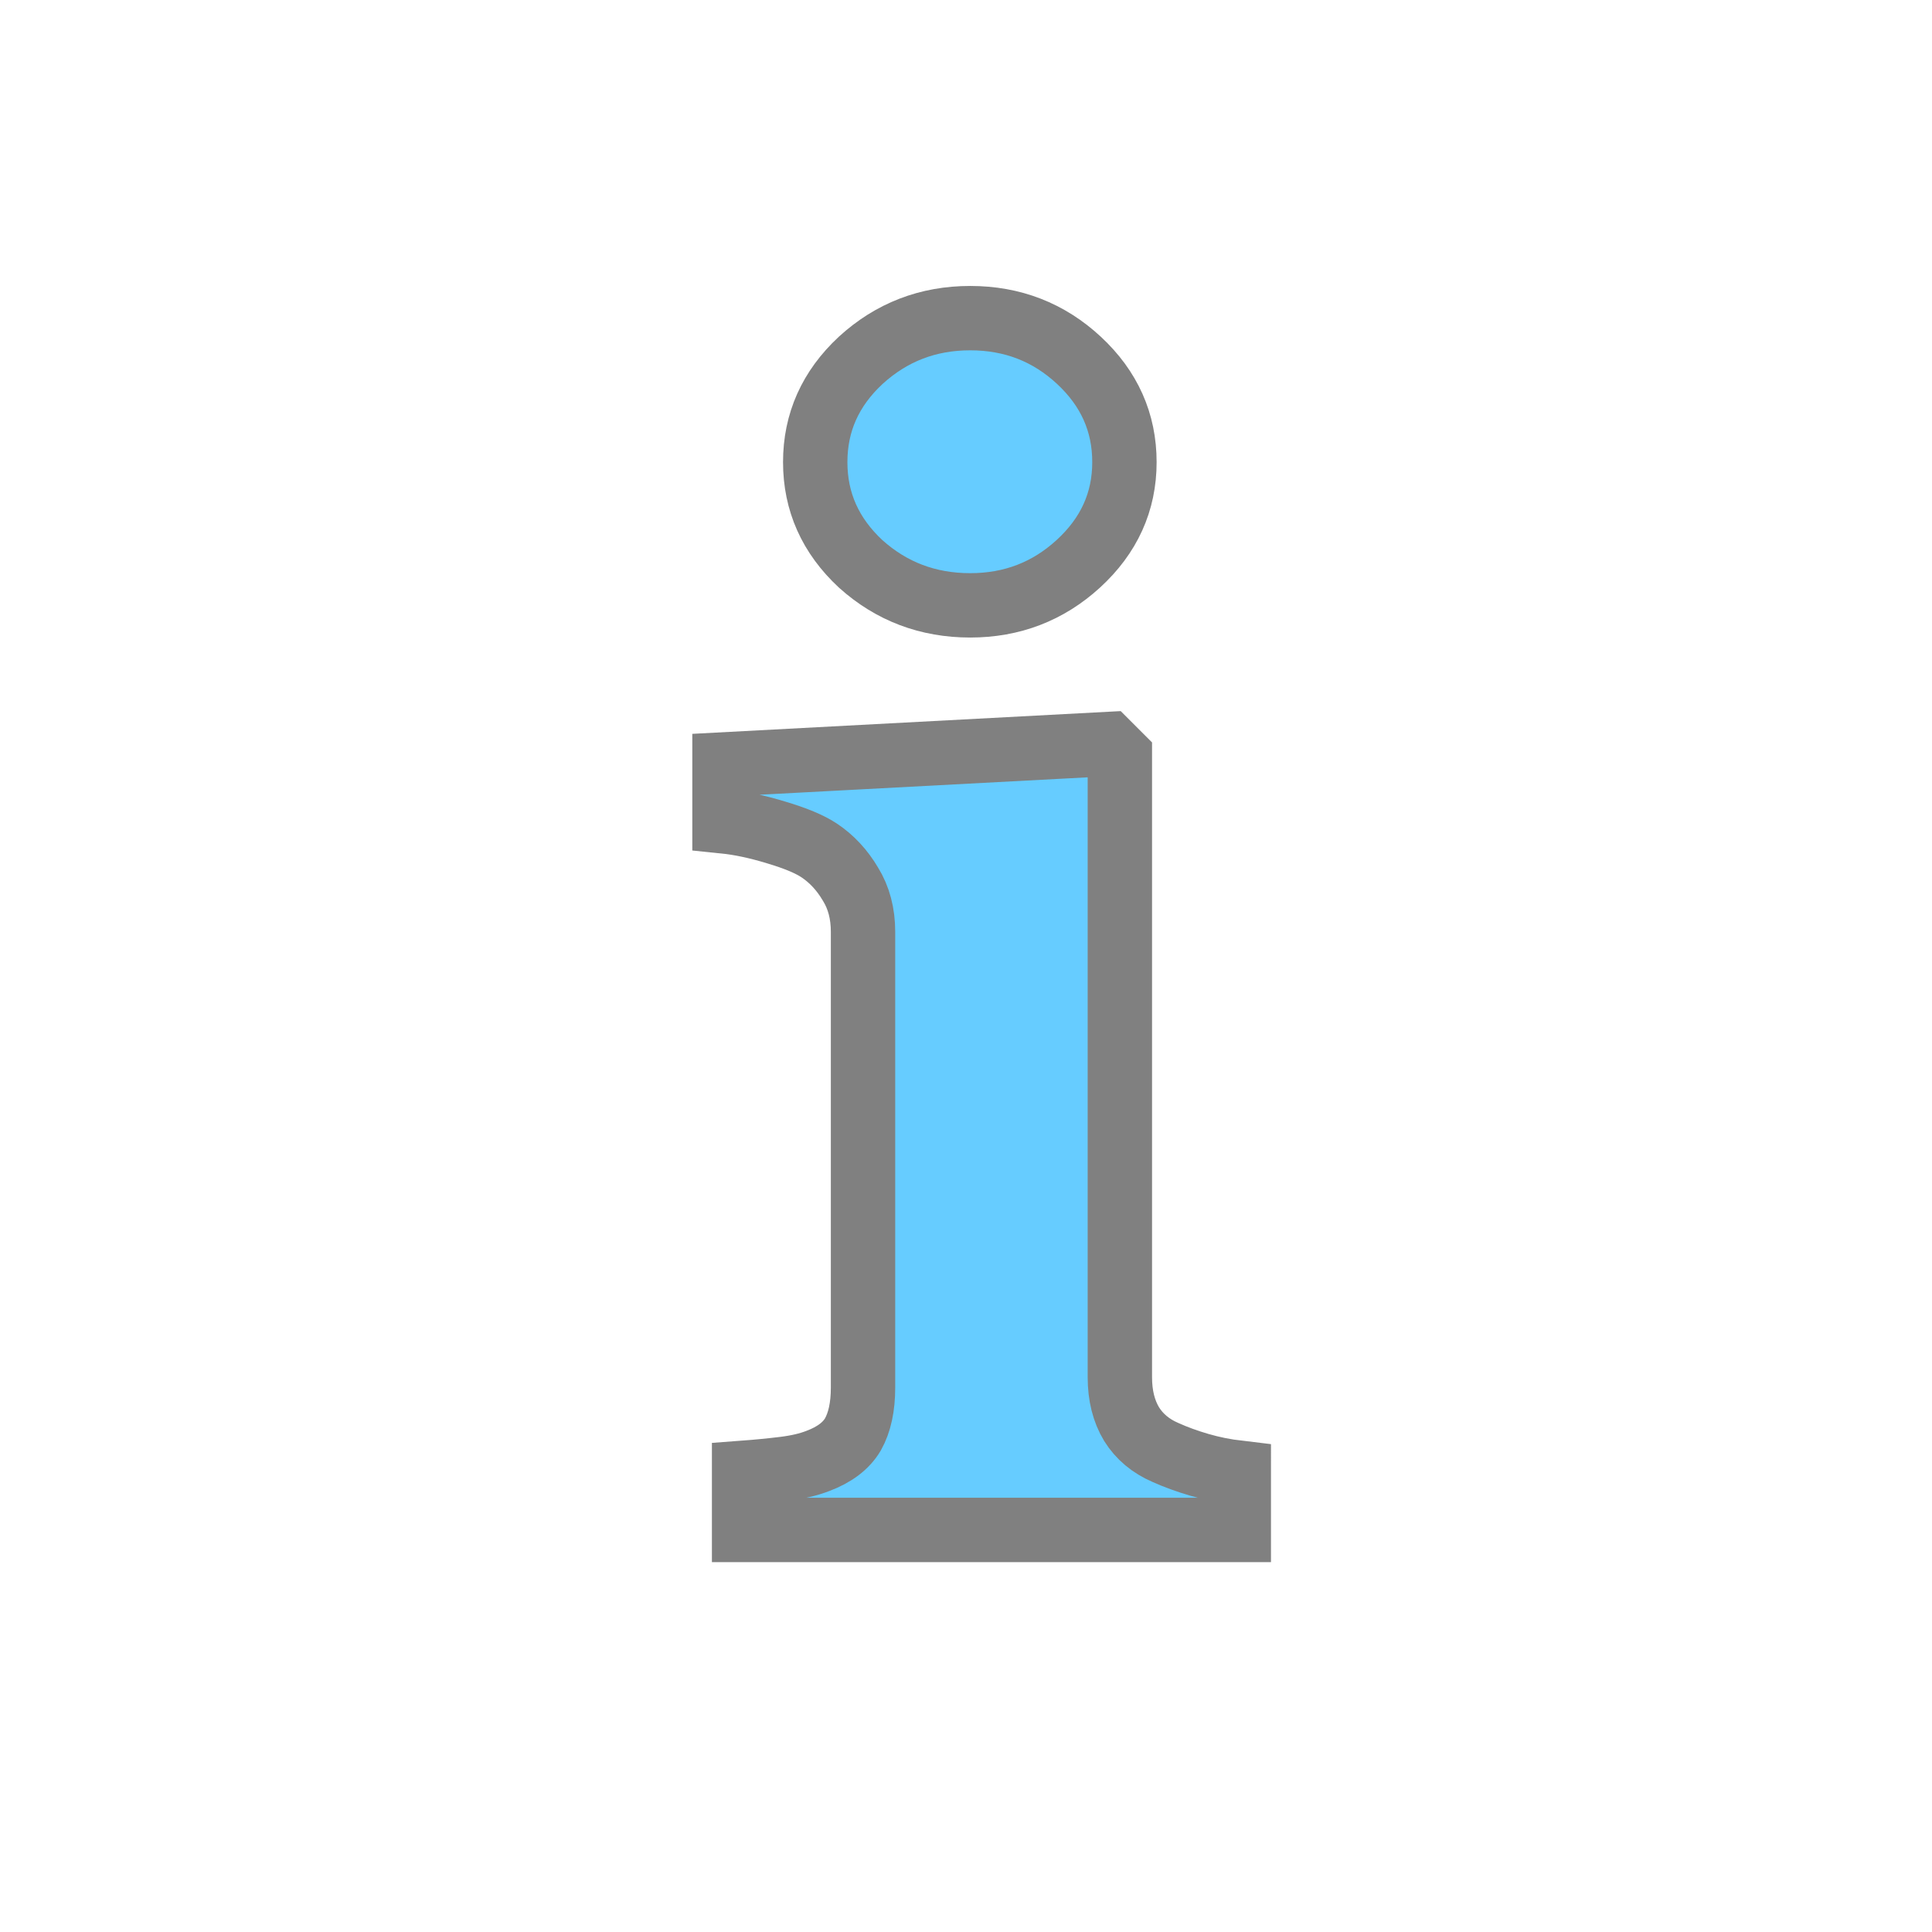 <?xml version="1.0" encoding="UTF-8" standalone="no"?>
<svg
   xmlns:dc="http://purl.org/dc/elements/1.1/"
   xmlns:cc="http://creativecommons.org/ns#"
   xmlns:rdf="http://www.w3.org/1999/02/22-rdf-syntax-ns#"
   xmlns:svg="http://www.w3.org/2000/svg"
   xmlns="http://www.w3.org/2000/svg"
   xmlns:sodipodi="http://sodipodi.sourceforge.net/DTD/sodipodi-0.dtd"
   xmlns:inkscape="http://www.inkscape.org/namespaces/inkscape"
   width="24"
   height="24"
   viewBox="0 0 24 24"
   version="1.1"
   id="svg6"
   sodipodi:docname="icon_about.svg"
   inkscape:version="0.92.4 5da689c313, 2019-01-14">
  <defs
     id="defs10" />
  <sodipodi:namedview
     pagecolor="#ffffff"
     bordercolor="#666666"
     borderopacity="1"
     objecttolerance="10"
     gridtolerance="10"
     guidetolerance="10"
     inkscape:pageopacity="0"
     inkscape:pageshadow="2"
     inkscape:window-width="1910"
     inkscape:window-height="1021"
     id="namedview8"
     showgrid="false"
     inkscape:zoom="18.679345"
     inkscape:cx="4.7273404"
     inkscape:cy="13.682599"
     inkscape:window-x="5"
     inkscape:window-y="30"
     inkscape:window-maximized="1"
     inkscape:current-layer="svg6"
     inkscape:snap-global="false"
     showguides="true"
     inkscape:guide-bbox="true">
    <sodipodi:guide
       position="0,1.71"
       orientation="1,0"
       id="guide853"
       inkscape:locked="false"
       inkscape:label=""
       inkscape:color="rgb(0,0,255)" />
    <sodipodi:guide
       position="-25.927,0"
       orientation="0,1"
       id="guide855"
       inkscape:locked="false"
       inkscape:label=""
       inkscape:color="rgb(0,0,255)" />
  </sodipodi:namedview>
  <g
     aria-label="i"
     style="font-style:normal;font-weight:normal;font-size:14.719px;line-height:1.25;font-family:sans-serif;letter-spacing:0px;word-spacing:0px;fill:#66ccff;fill-opacity:1;stroke:#808080;stroke-width:0.591;stroke-miterlimit:4;stroke-dasharray:none"
     id="text2091"
     transform="matrix(1.353,0,0,1.353,22.101,2.687)">
    <path
       d="m -4.961,12.061 h -4.542 v -0.525 q 0.187,-0.014 0.367,-0.036 0.18,-0.022 0.309,-0.072 0.23,-0.086 0.323,-0.244 0.093,-0.165 0.093,-0.431 V 6.57 q 0,-0.252 -0.115,-0.438 Q -8.641,5.937 -8.814,5.822 -8.943,5.736 -9.209,5.657 -9.468,5.578 -9.683,5.556 V 5.032 l 3.522,-0.187 0.108,0.108 V 10.659 q 0,0.252 0.108,0.431 0.108,0.172 0.309,0.259 0.144,0.065 0.316,0.115 0.172,0.05 0.359,0.072 z M -6.011,2.257 q 0,0.546 -0.424,0.934 -0.417,0.381 -0.992,0.381 -0.582,0 -1.006,-0.381 -0.417,-0.388 -0.417,-0.934 0,-0.546 0.417,-0.934 0.424,-0.388 1.006,-0.388 0.582,0 0.999,0.388 0.417,0.388 0.417,0.934 z"
       style="font-style:normal;font-variant:normal;font-weight:bold;font-stretch:normal;font-family:Georgia;-inkscape-font-specification:'Georgia Bold';fill:#66ccff;fill-opacity:1;stroke:#808080;stroke-width:0.591;stroke-miterlimit:4;stroke-dasharray:none"
       id="path2366"
       inkscape:connector-curvature="0" />
  </g>
</svg>
